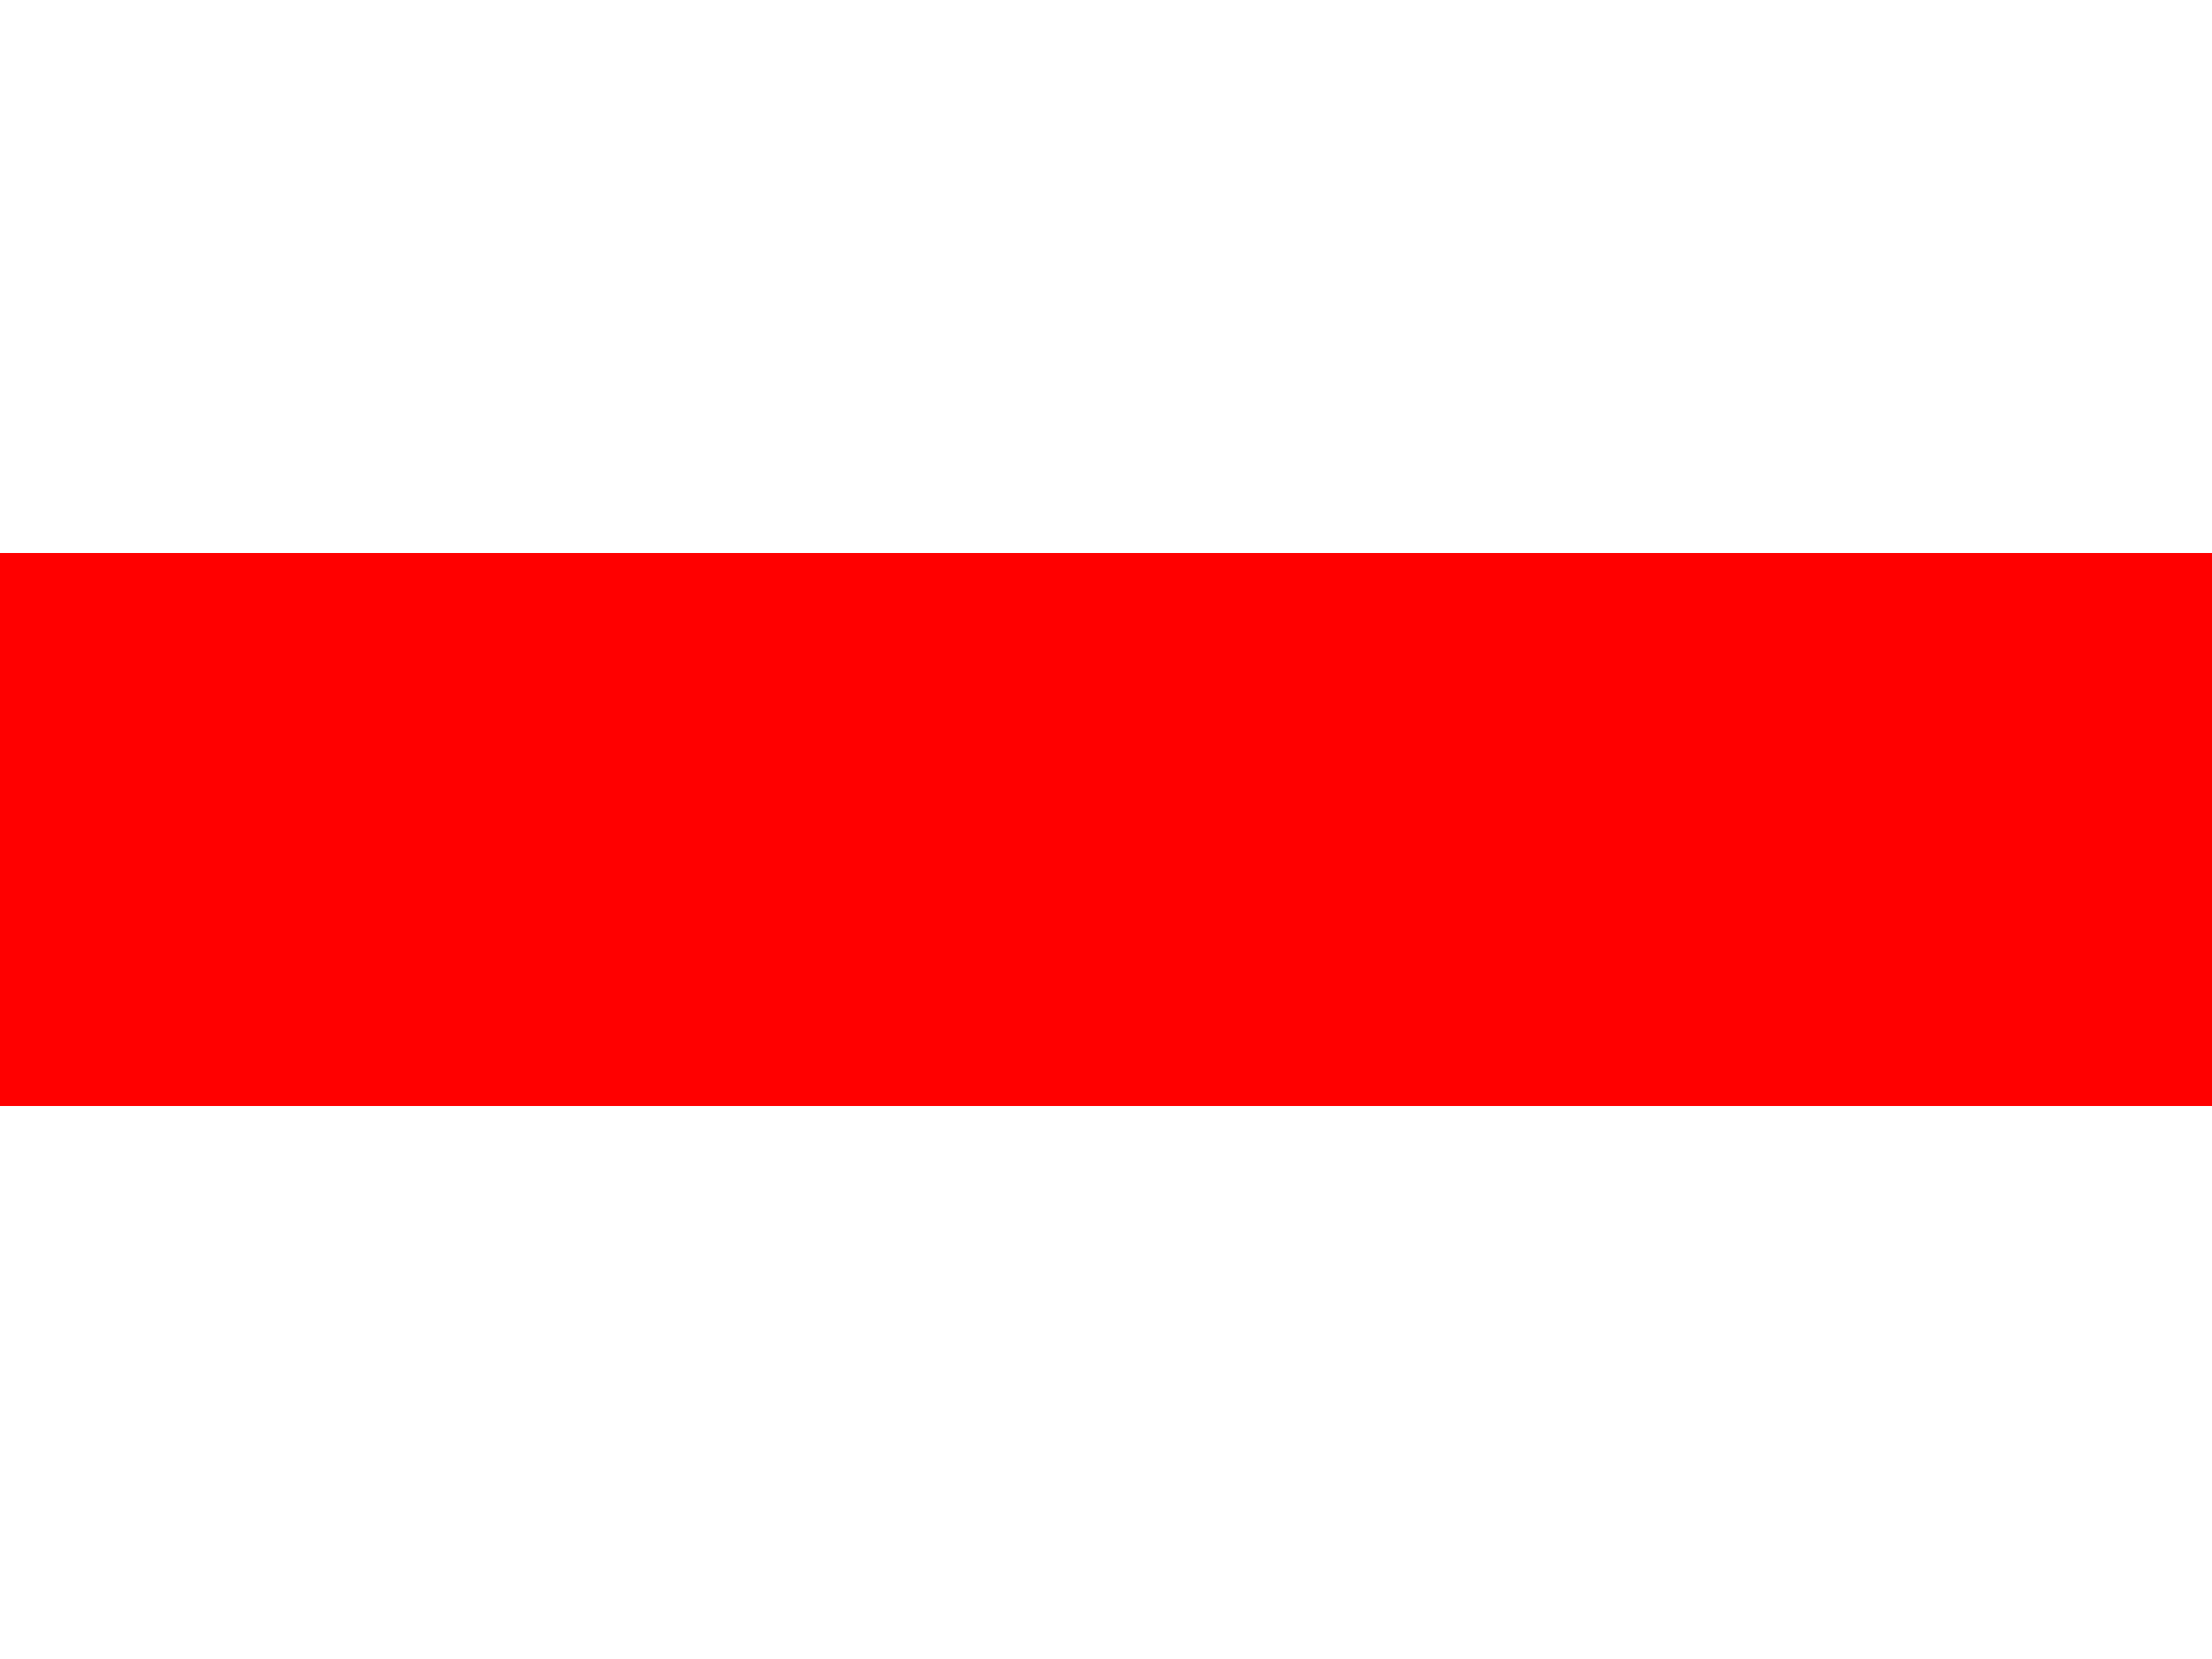 <svg xmlns="http://www.w3.org/2000/svg" id="flag-icons-ru" viewBox="0 0 640 480">
  <g fill-rule="evenodd" stroke-width="1pt">
    <path fill="#fff" d="M0 0h640v480H0z"/>
    <path fill="#f00" d="M0 160h640v320H0z"/>
    <path fill="#fff" d="M0 320h640v160H0z"/>
  </g>
</svg>
